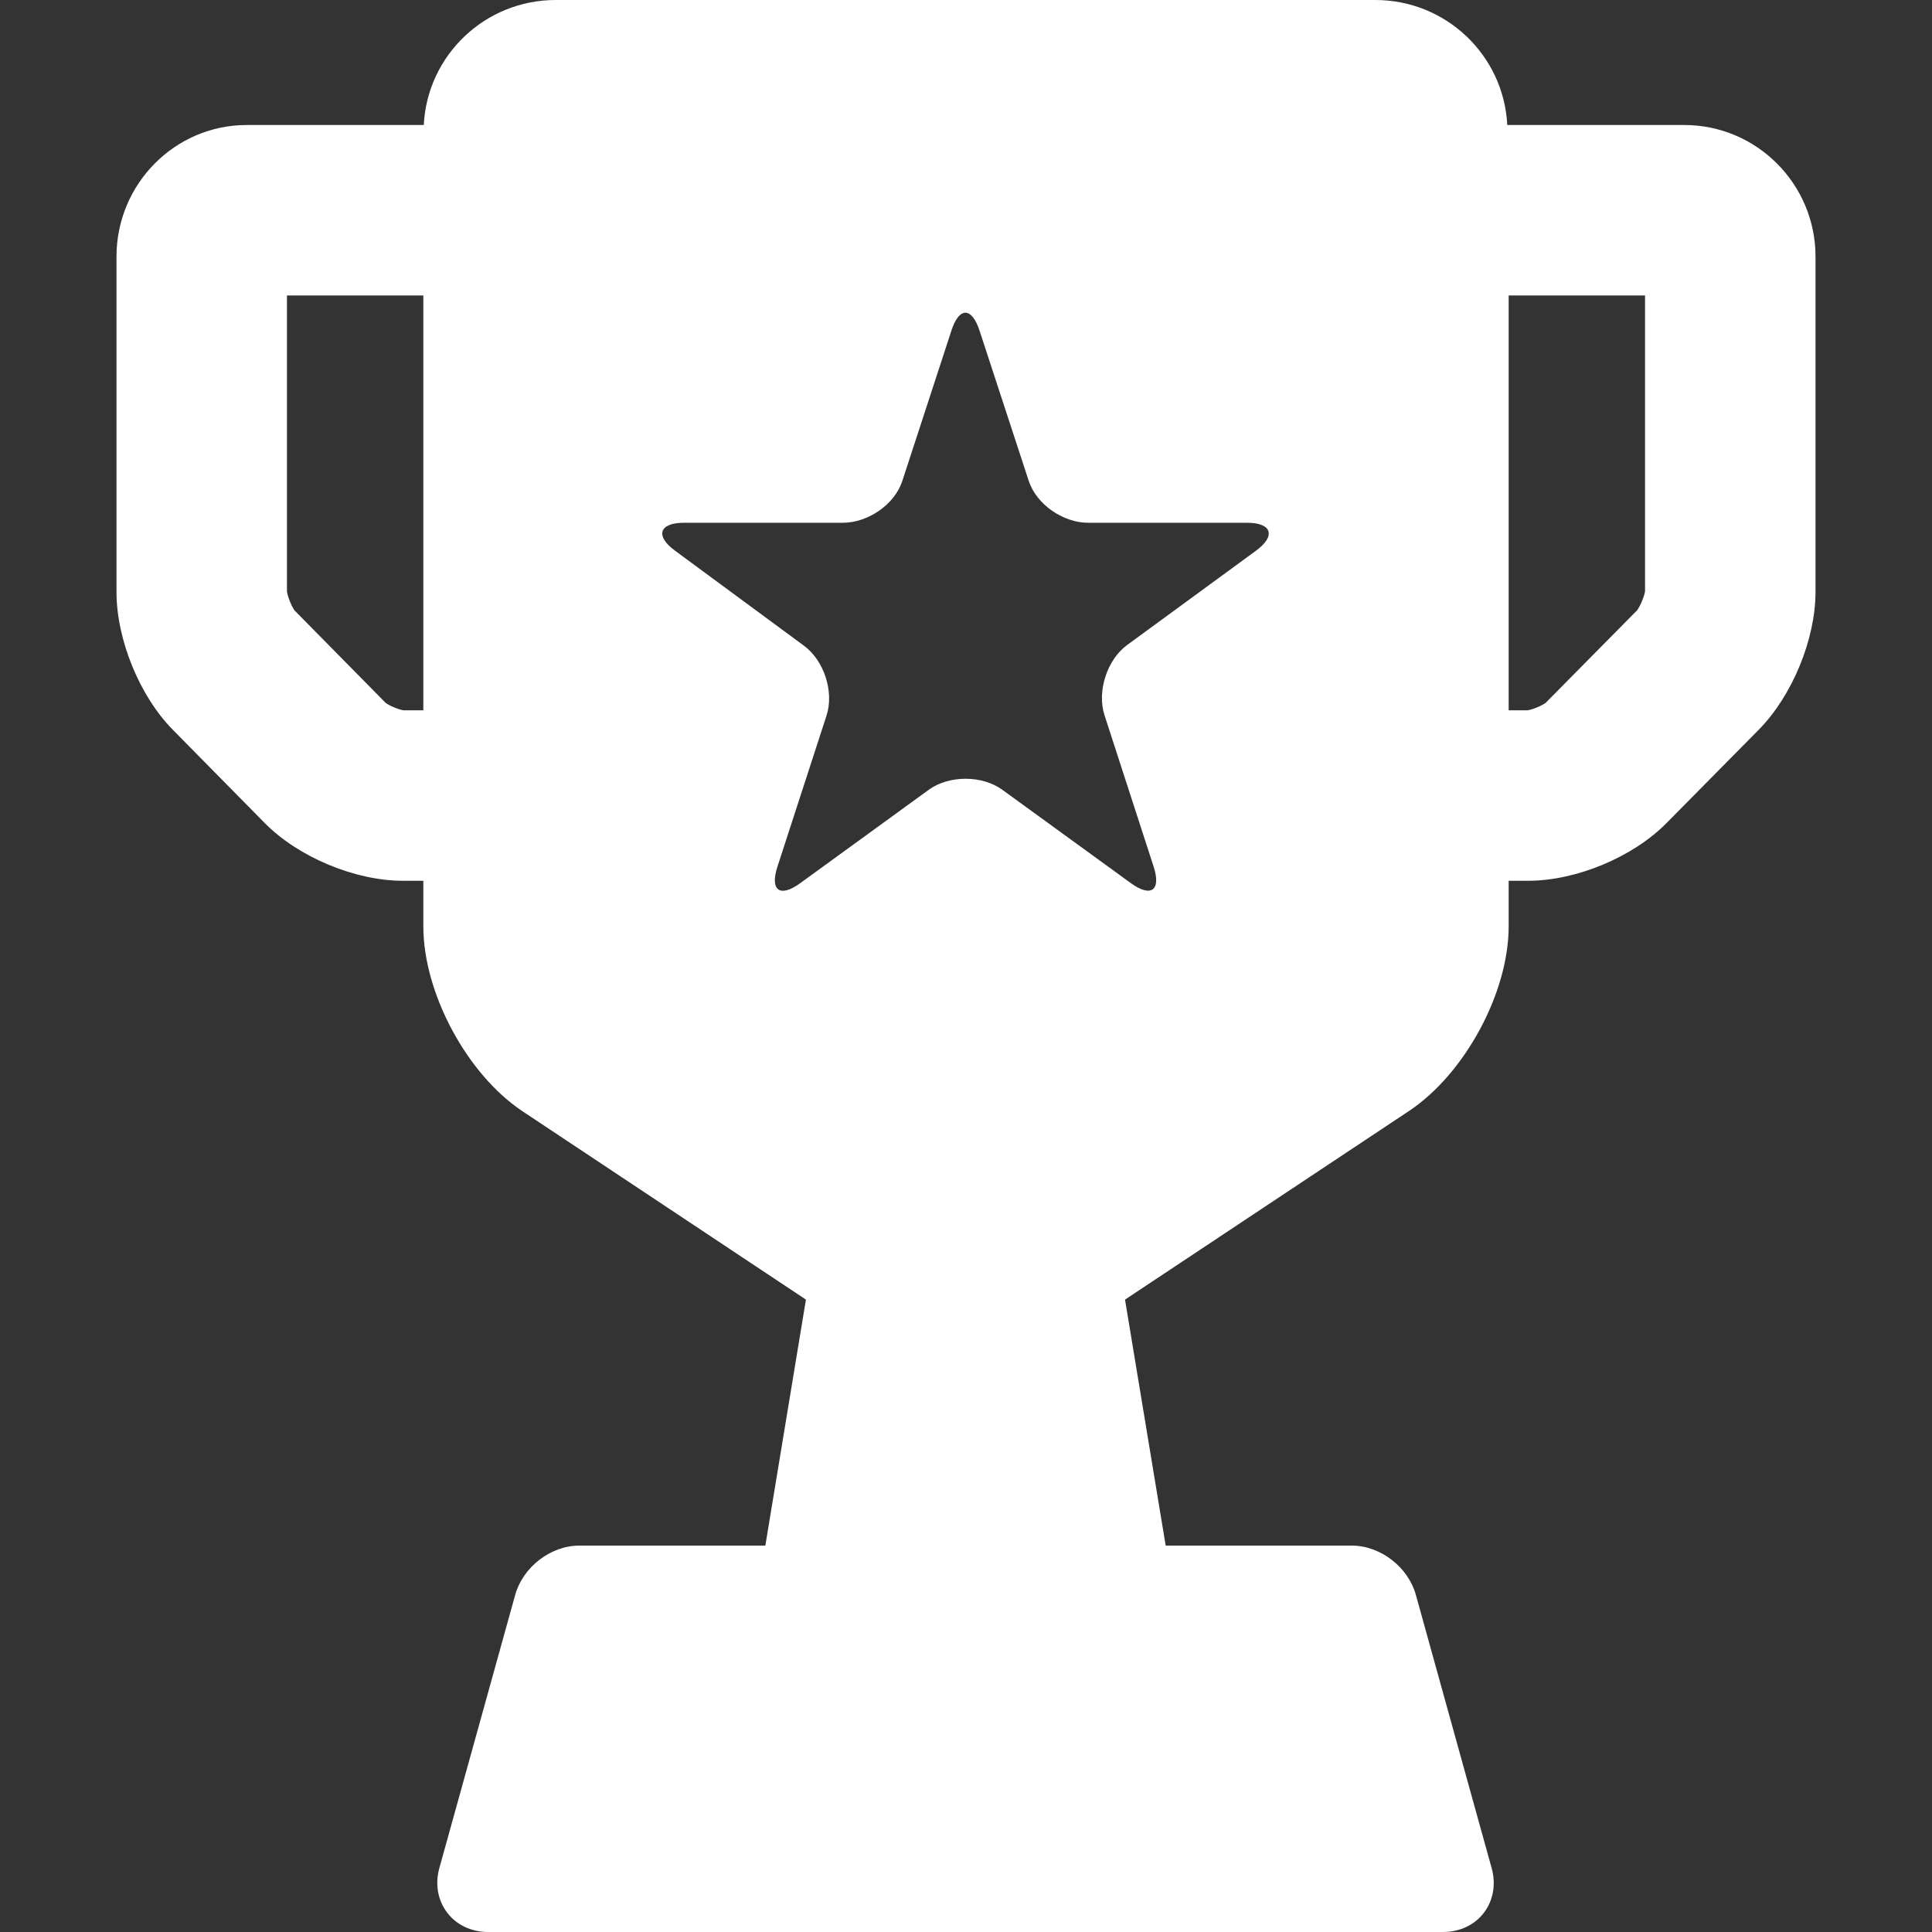 <?xml version="1.0" encoding="iso-8859-1"?>
<!-- Generator: Adobe Illustrator 17.1.0, SVG Export Plug-In . SVG Version: 6.00 Build 0)  -->
<!DOCTYPE svg PUBLIC "-//W3C//DTD SVG 1.1//EN" "http://www.w3.org/Graphics/SVG/1.1/DTD/svg11.dtd">
<svg fill="#fff" version="1.1" id="Capa_1" xmlns="http://www.w3.org/2000/svg" xmlns:xlink="http://www.w3.org/1999/xlink" x="0px" y="0px"
	 viewBox="0 0 340 340" style="enable-background:new 0 0 340 340;" xml:space="preserve">
<rect x="0" y="0" width="340" height="340" fill="#333333" stroke="none"/>
<path d="M296.416,22h-31.163c-0.609-12.277-10.788-22-23.214-22H97.792C85.366,0,75.188,9.723,74.578,22H43.415
	C30.779,22,20.5,32.388,20.5,45.157v59.02c0,8.357,4.067,18.319,9.89,24.227l16.211,16.448C52.489,150.828,62.473,155,70.878,155
	H74.5v8.025c0,11.73,7.67,26.016,17.431,32.523l49.901,33.16L134.688,272h-32.73c-5.08,0-9.936,3.79-11.295,8.684l-13.346,48.07
	c-0.78,2.81-0.28,5.66,1.372,7.833c1.652,2.174,4.272,3.413,7.188,3.413h168.077c2.915,0,5.535-1.214,7.188-3.388
	c1.652-2.174,2.152-5.016,1.372-7.826l-13.344-48.111c-1.361-4.894-6.217-8.675-11.296-8.675h-32.733l-7.156-43.29l50-33.211
	c9.761-6.507,17.515-20.743,17.515-32.473V155h3.453c8.431,0,18.431-4.172,24.307-10.134l16.268-16.463
	c5.872-5.959,9.973-15.921,9.973-24.226v-59.02C319.5,32.388,309.145,22,296.416,22z M74.5,125h-3.49
	c-0.822-0.106-2.485-0.798-3.143-1.307l-16.017-16.251c-0.534-0.703-1.254-2.498-1.351-3.371V52h24V125z M221.003,96.939
	l-22.628,16.559c-3.56,2.586-5.36,8.185-4,12.37l8.641,26.631c1.36,4.185-0.44,5.507-4,2.921l-22.626-16.433
	c-3.56-2.586-9.385-2.583-12.945,0.003l-22.633,16.443c-3.56,2.586-5.36,1.279-4-2.906l8.644-26.601c1.36-4.185-0.44-9.724-4-12.31
	l-22.63-16.678c-3.56-2.586-2.872-4.939,1.528-4.939h27.97c4.4,0,9.113-3.187,10.473-7.371l8.647-26.484
	c1.36-4.184,3.585-4.125,4.945,0.06l8.641,26.394c1.359,4.185,6.072,7.401,10.472,7.401h27.972
	C223.876,92,224.563,94.353,221.003,96.939z M289.5,104.04c-0.115,0.885-0.868,2.685-1.417,3.384l-16.068,16.261
	c-0.67,0.513-2.357,1.209-3.191,1.315H265.5V52h24V104.04z"/>
<g>
</g>
<g>
</g>
<g>
</g>
<g>
</g>
<g>
</g>
<g>
</g>
<g>
</g>
<g>
</g>
<g>
</g>
<g>
</g>
<g>
</g>
<g>
</g>
<g>
</g>
<g>
</g>
<g>
</g>
</svg>
